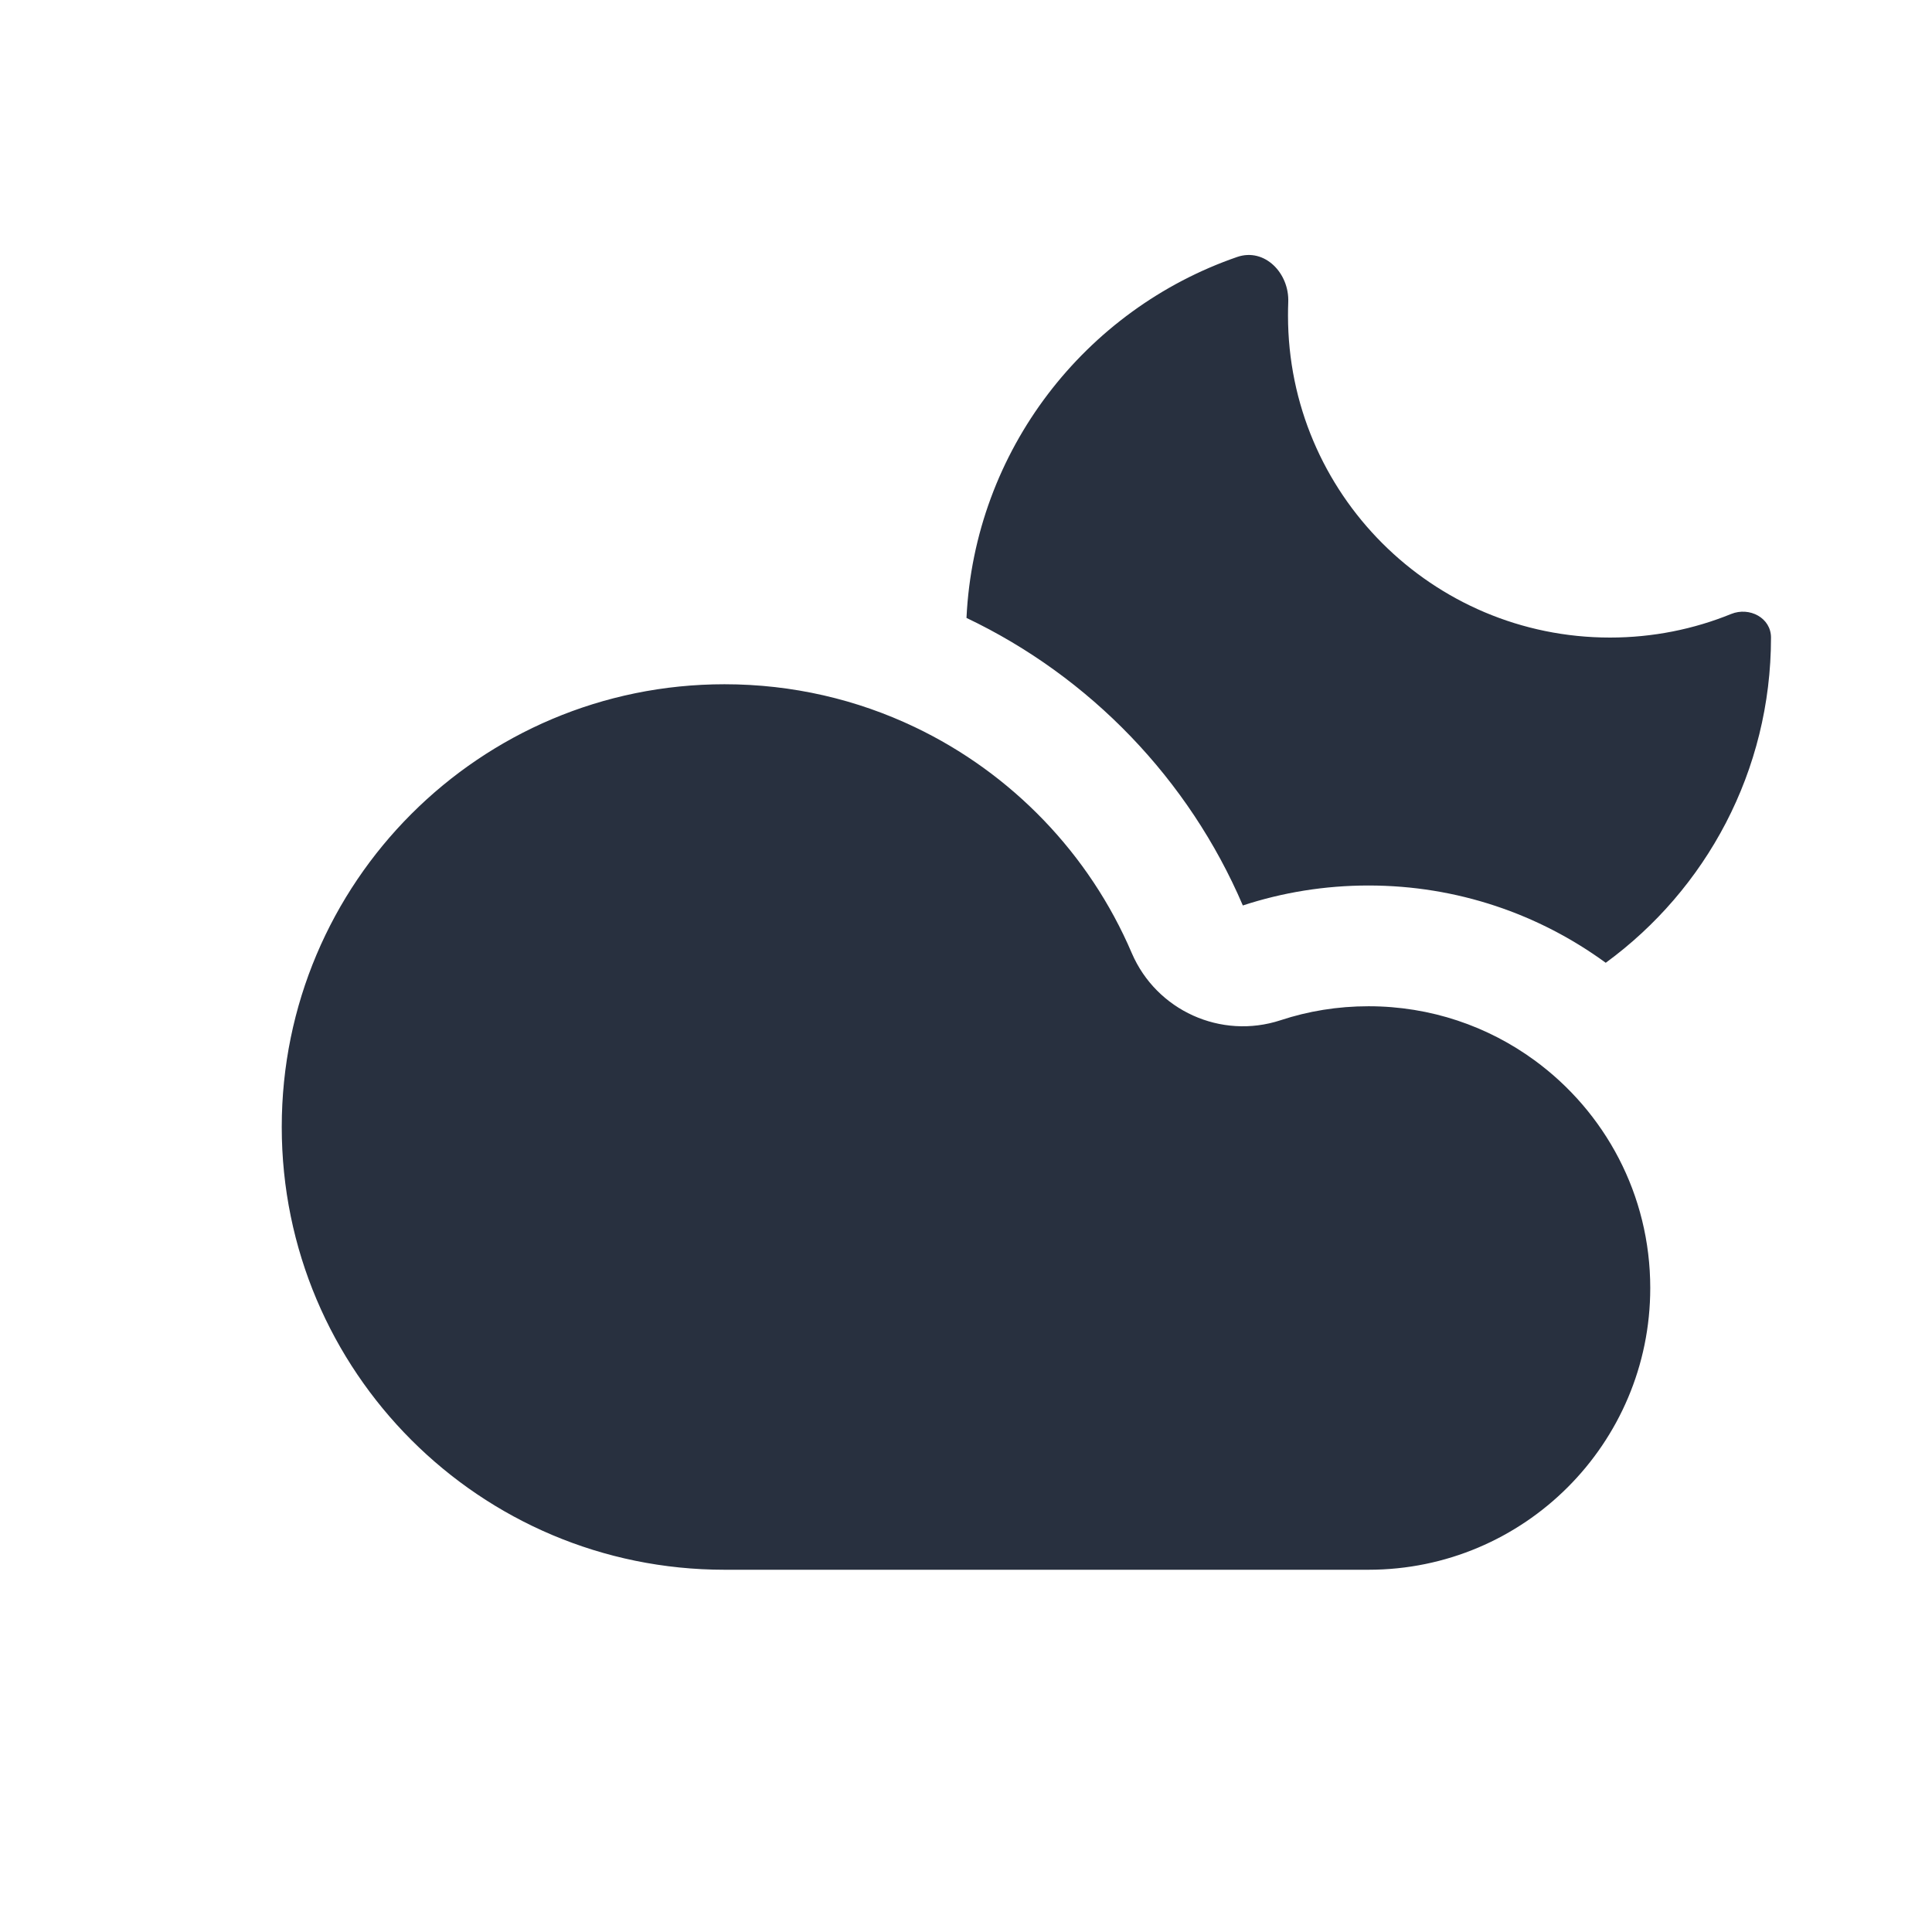 <svg width="24" height="24" viewBox="0 0 24 24" fill="none" xmlns="http://www.w3.org/2000/svg">
<path fill-rule="evenodd" clip-rule="evenodd" d="M15.439 11.248C15.93 11.087 16.455 11 17 11C18.102 11 19.12 11.356 19.947 11.96C21.191 11.051 22 9.58 22 7.92C22 7.675 21.733 7.535 21.505 7.627C21.041 7.816 20.532 7.92 20 7.92C17.791 7.92 16 6.129 16 3.92C16 3.865 16.001 3.809 16.003 3.754C16.018 3.394 15.71 3.075 15.369 3.192C13.482 3.843 12.106 5.592 12.006 7.676C13.541 8.407 14.768 9.681 15.439 11.248ZM9 8.5C5.962 8.5 3.5 10.962 3.5 14C3.5 17.037 5.962 19.5 9 19.5H17C18.933 19.5 20.5 17.933 20.5 16C20.5 14.839 19.937 13.81 19.062 13.171C18.484 12.749 17.773 12.5 17 12.5C16.616 12.5 16.249 12.561 15.907 12.674C15.168 12.916 14.366 12.554 14.059 11.839C13.533 10.607 12.567 9.605 11.361 9.031C10.647 8.691 9.848 8.5 9 8.5Z" fill="#28303F"/>
</svg>
